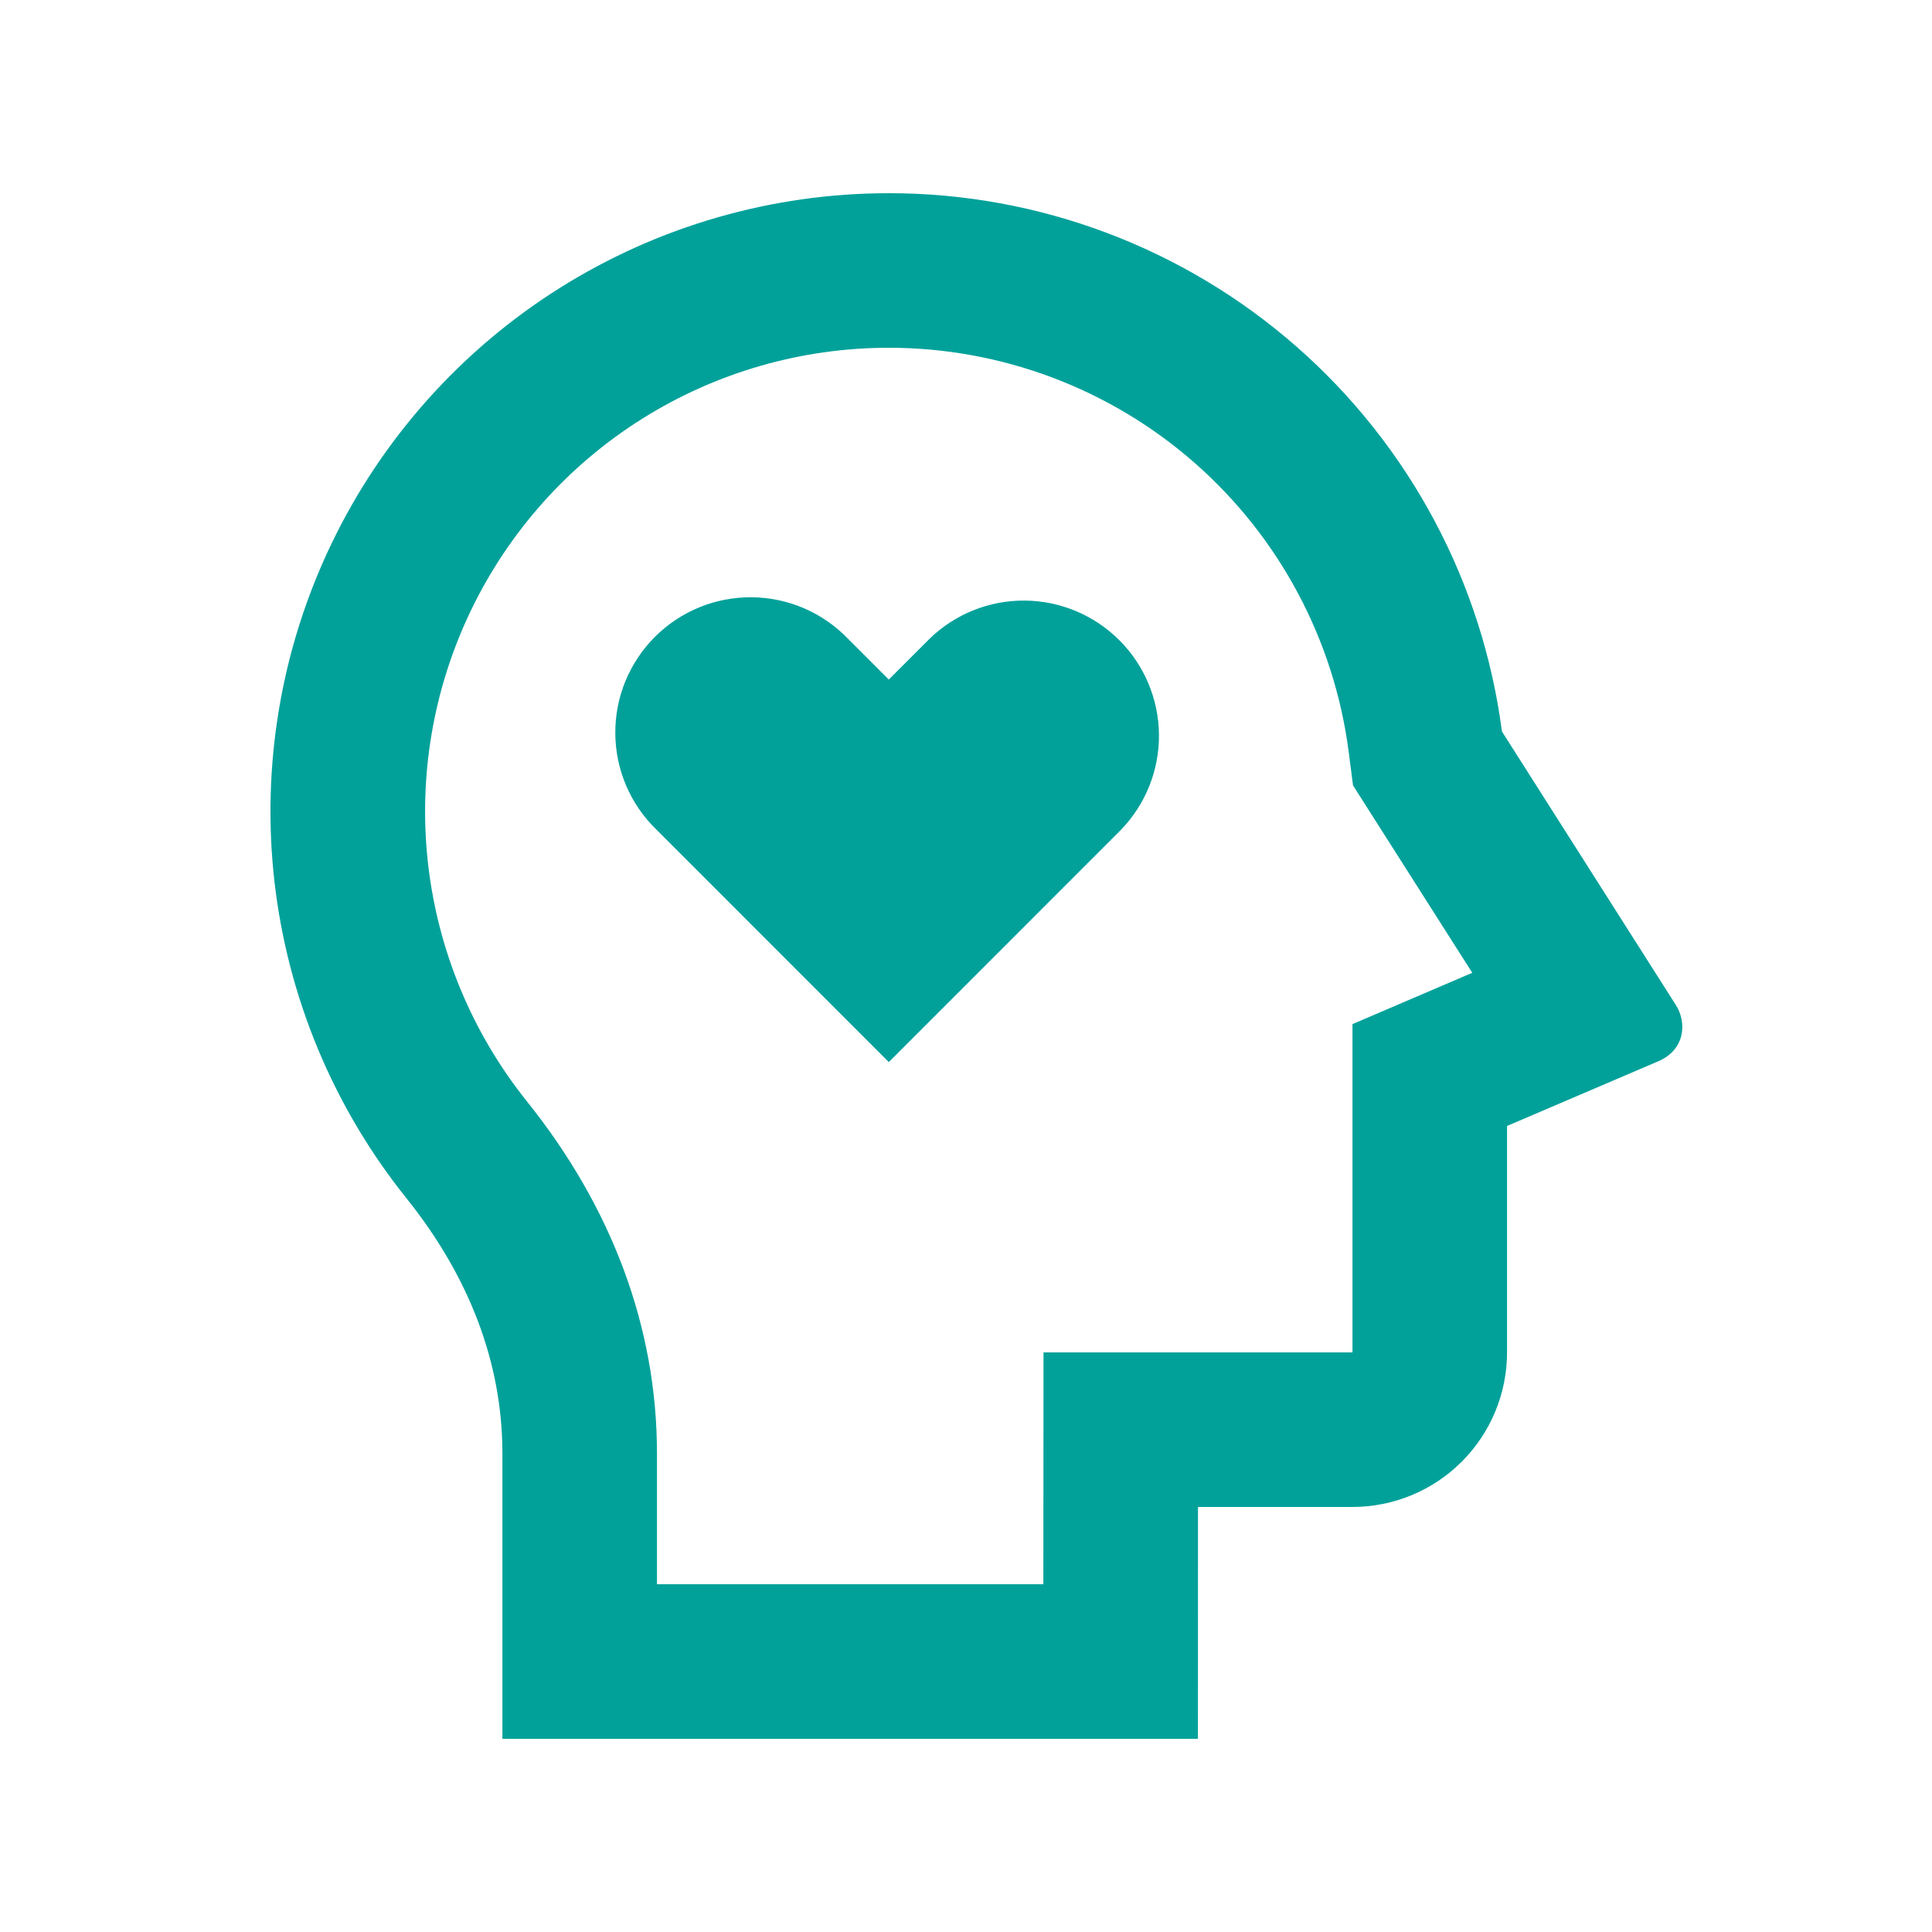 <svg width="50" height="50" viewBox="0 0 50 50" fill="none" xmlns="http://www.w3.org/2000/svg">
<path d="M23.002 5C26.887 4.999 30.64 6.413 33.56 8.976C36.48 11.539 38.367 15.077 38.87 18.93L43.37 26.008C43.666 26.474 43.606 27.168 42.92 27.464L39.002 29.14V35C39.002 36.061 38.58 37.078 37.83 37.828C37.08 38.579 36.062 39 35.002 39H31.004L31.002 45H13.002V37.612C13.002 35.252 12.13 33.018 10.512 31.002C8.627 28.649 7.446 25.811 7.103 22.816C6.761 19.821 7.272 16.79 8.578 14.072C9.883 11.355 11.93 9.061 14.481 7.456C17.033 5.851 19.987 5 23.002 5ZM23.002 9C20.741 9 18.526 9.638 16.612 10.842C14.698 12.046 13.164 13.766 12.185 15.804C11.206 17.841 10.822 20.114 11.079 22.361C11.335 24.607 12.221 26.735 13.634 28.5C15.822 31.228 17.002 34.334 17.002 37.612V41H27.002L27.006 35H35.002V26.504L38.102 25.176L35.016 20.326L34.902 19.442C34.523 16.554 33.108 13.902 30.918 11.98C28.728 10.059 25.915 9 23.002 9ZM21.942 16.526L23.002 17.586L24.062 16.526C24.722 15.888 25.606 15.535 26.523 15.543C27.441 15.551 28.319 15.919 28.968 16.568C29.617 17.216 29.985 18.094 29.994 19.012C30.002 19.93 29.649 20.814 29.012 21.474L23.002 27.486L16.992 21.474C16.657 21.151 16.391 20.765 16.207 20.338C16.024 19.911 15.928 19.451 15.924 18.987C15.92 18.522 16.008 18.061 16.184 17.631C16.361 17.201 16.621 16.81 16.949 16.482C17.278 16.153 17.669 15.893 18.099 15.717C18.529 15.541 18.99 15.453 19.455 15.457C19.919 15.461 20.379 15.558 20.806 15.741C21.233 15.925 21.619 16.192 21.942 16.526Z" fill="#01A19A"/>
</svg>

